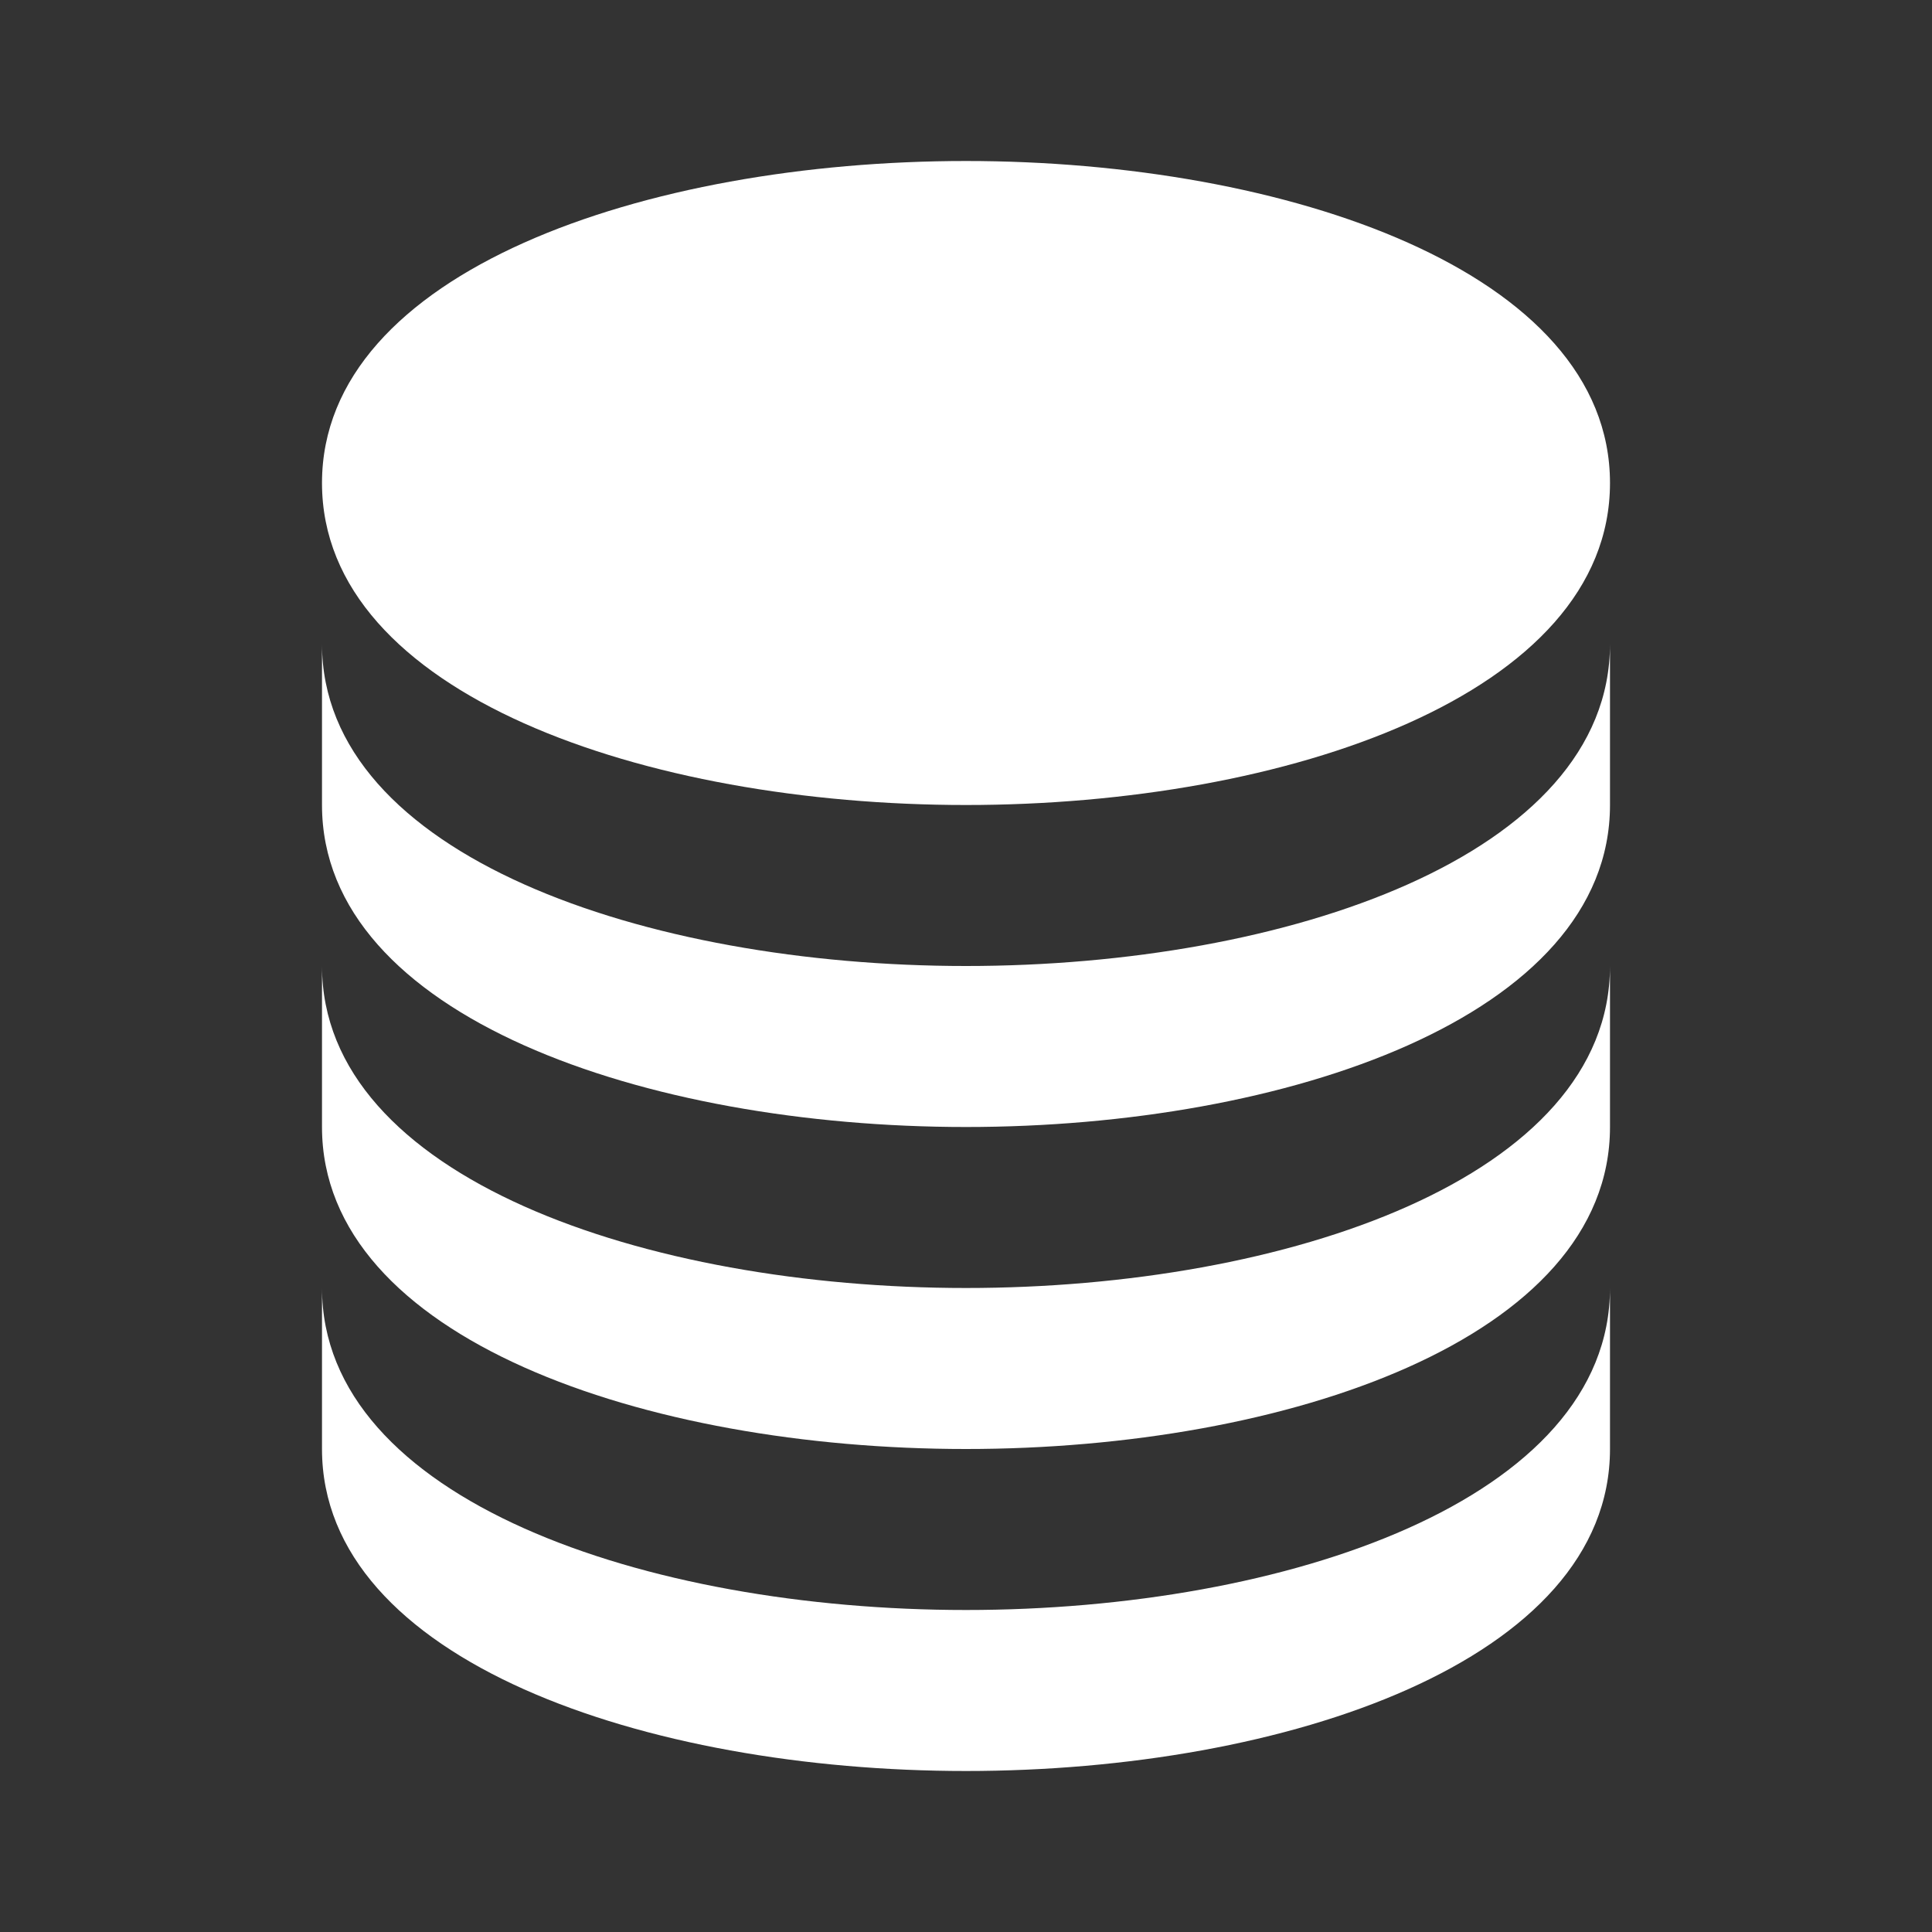 <svg width="500" height="500" viewBox="0 0 500 500" fill="none" xmlns="http://www.w3.org/2000/svg">
<rect x="0" y="0" width="500" height="500" fill="#333333" stroke="none"/>
<path d="M250 208.334C332.833 208.334 416.666 179.709 416.666 125C416.666 70.292 332.833 41.667 250 41.667C167.166 41.667 83.333 70.292 83.333 125C83.333 179.709 167.166 208.334 250 208.334Z" fill="white"/>
<path d="M83.333 208.334C83.333 263.042 167.166 291.667 250 291.667C332.833 291.667 416.666 263.042 416.666 208.334V166.667C416.666 221.375 332.833 250 250 250C167.166 250 83.333 221.375 83.333 166.667V208.334Z" fill="white"/>
<path d="M83.333 291.667C83.333 346.375 167.166 375 250 375C332.833 375 416.666 346.375 416.666 291.667V250C416.666 304.708 332.833 333.333 250 333.333C167.166 333.333 83.333 304.708 83.333 250V291.667Z" fill="white"/>
<path d="M83.333 375C83.333 429.708 167.166 458.333 250 458.333C332.833 458.333 416.666 429.708 416.666 375V333.333C416.666 388.041 332.833 416.666 250 416.666C167.166 416.666 83.333 388.041 83.333 333.333V375Z" fill="white"/>
</svg>
